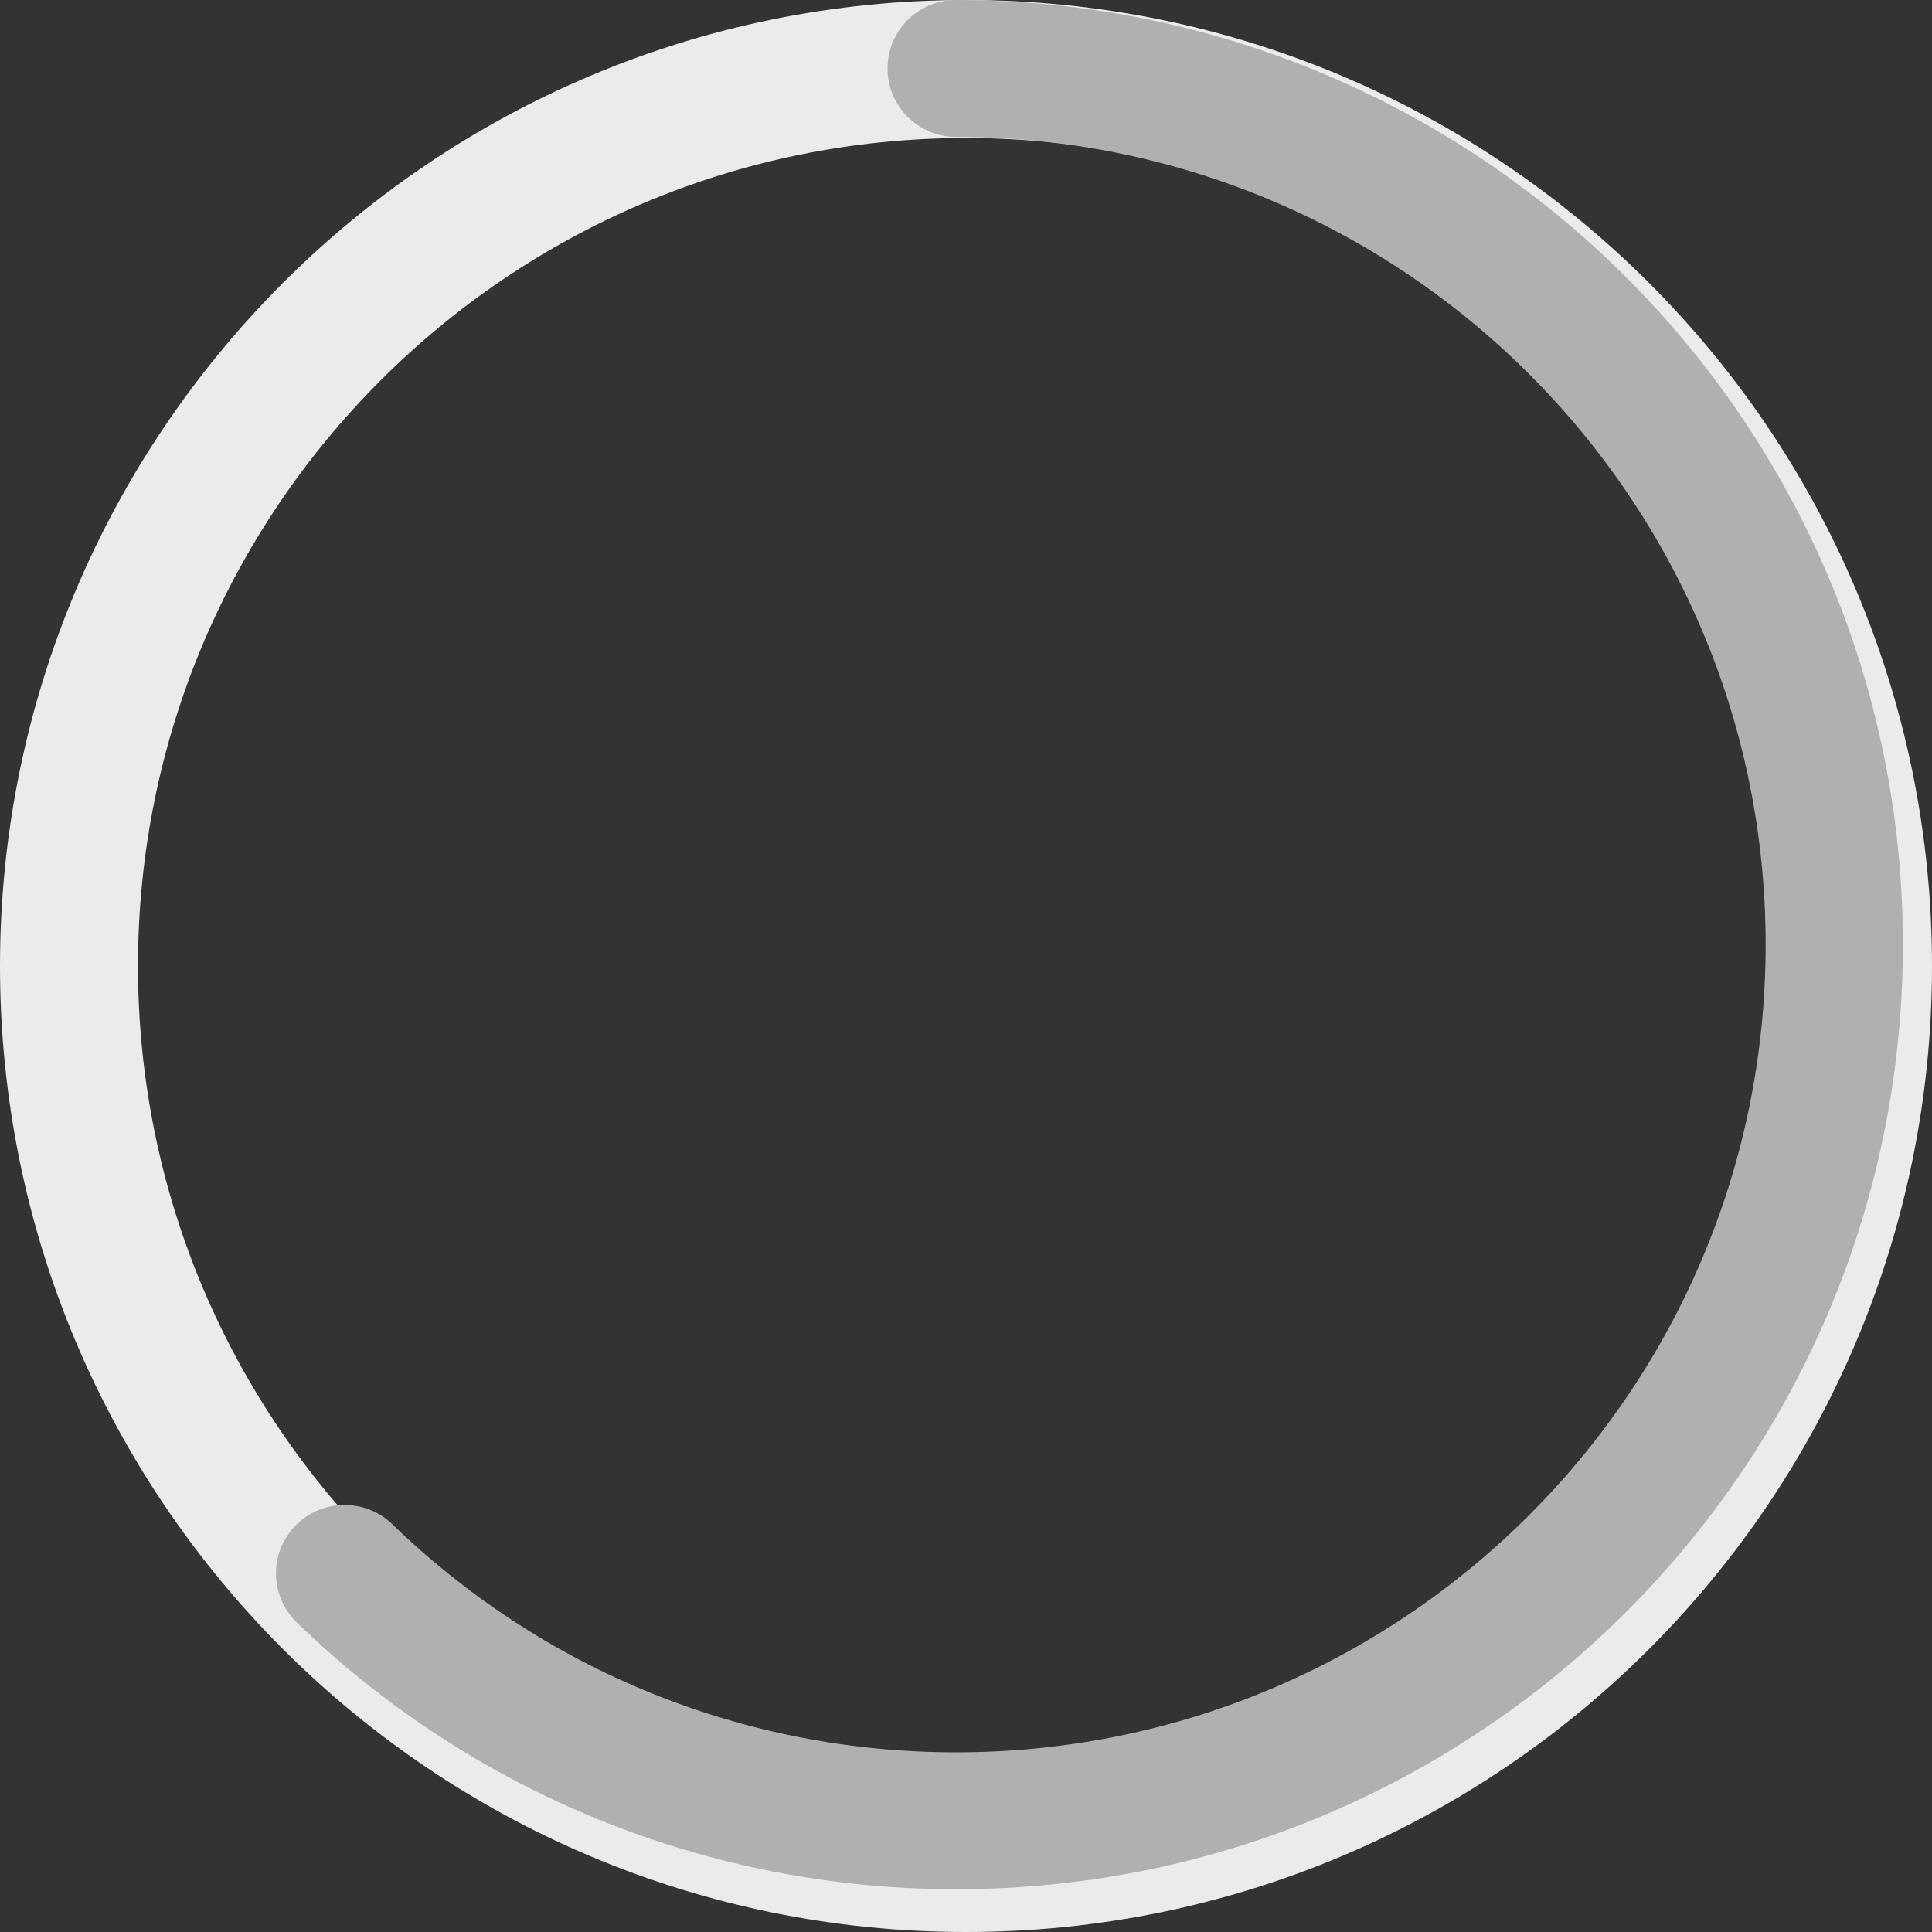 <svg width="28" height="28" viewBox="0 0 28 28" fill="none" xmlns="http://www.w3.org/2000/svg">
<rect x="0" y="0" width="28" height="28" fill="#333333" stroke="none"/>
<path fill-rule="evenodd" clip-rule="evenodd" d="M14 27C21.18 27 27 21.18 27 14C27 6.82 21.18 1 14 1C6.82 1 1 6.82 1 14C1 21.18 6.82 27 14 27Z" stroke="#EBEBEB" stroke-width="2"/>
<path fill-rule="evenodd" clip-rule="evenodd" d="M13.857 -3.24249e-05C13.308 -3.24249e-05 12.863 0.444 12.863 0.992C12.863 1.54 13.308 1.984 13.857 1.984C20.336 1.984 25.589 7.225 25.589 13.69C25.589 20.155 20.336 25.396 13.857 25.396C10.764 25.396 7.862 24.198 5.687 22.091C5.293 21.71 4.663 21.719 4.281 22.112C3.898 22.505 3.908 23.133 4.302 23.515C6.845 25.977 10.241 27.38 13.857 27.38C21.434 27.38 27.578 21.251 27.578 13.69C27.578 6.129 21.434 -3.24249e-05 13.857 -3.24249e-05Z" fill="#AEB0B2"/>
</svg>
